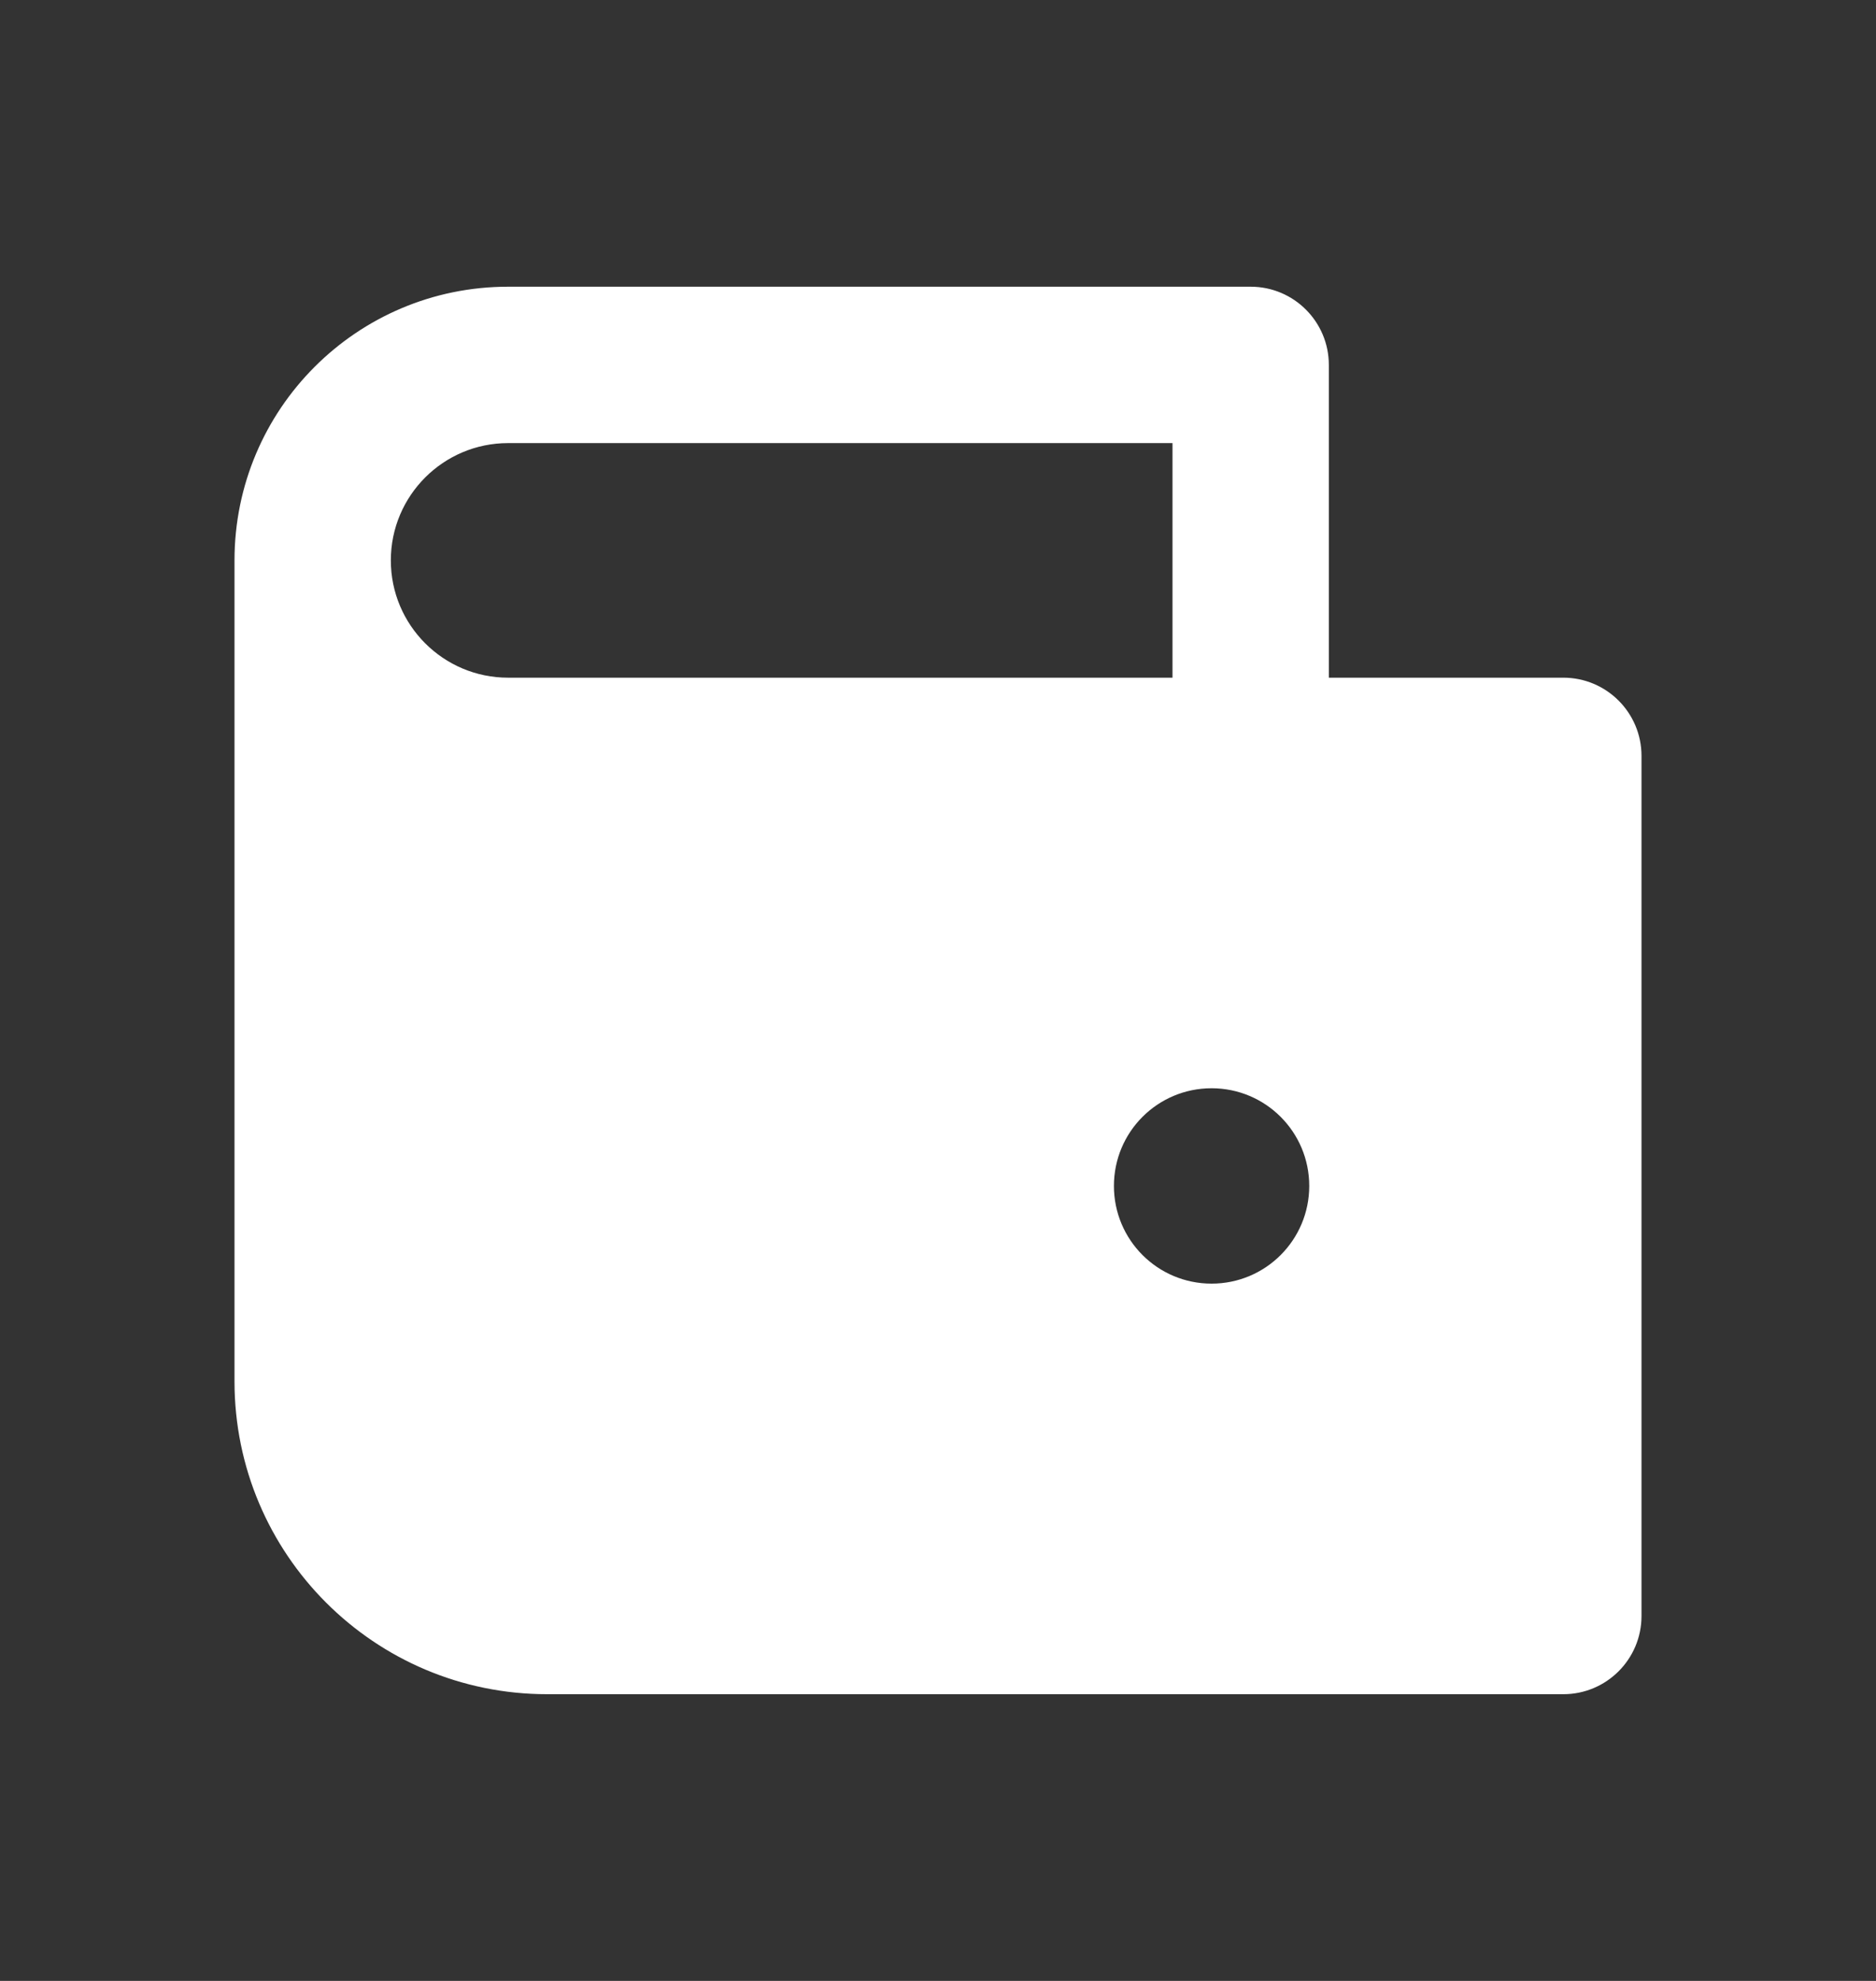 <svg width="18" height="19" viewBox="0 0 18 19" fill="none" xmlns="http://www.w3.org/2000/svg">
<rect x="0" y="0" width="18" height="19" fill="#333333" stroke="none"/>
<g id="wallet 2">
<path id="Icon" fill-rule="evenodd" clip-rule="evenodd" d="M4.875 2.75C3.425 2.75 2.25 3.925 2.25 5.375V13.25C2.25 14.907 3.593 16.25 5.25 16.25H15C15.414 16.25 15.75 15.914 15.75 15.5V7.25C15.75 6.836 15.414 6.5 15 6.5H12.75V3.5C12.75 3.086 12.414 2.75 12 2.75H4.875ZM11.25 6.5V4.25H4.875C4.254 4.25 3.75 4.754 3.75 5.375C3.75 5.996 4.254 6.5 4.875 6.5H11.25ZM11.625 12.312C12.143 12.312 12.562 11.893 12.562 11.375C12.562 10.857 12.143 10.438 11.625 10.438C11.107 10.438 10.688 10.857 10.688 11.375C10.688 11.893 11.107 12.312 11.625 12.312Z" fill="white"/>
</g>
</svg>
